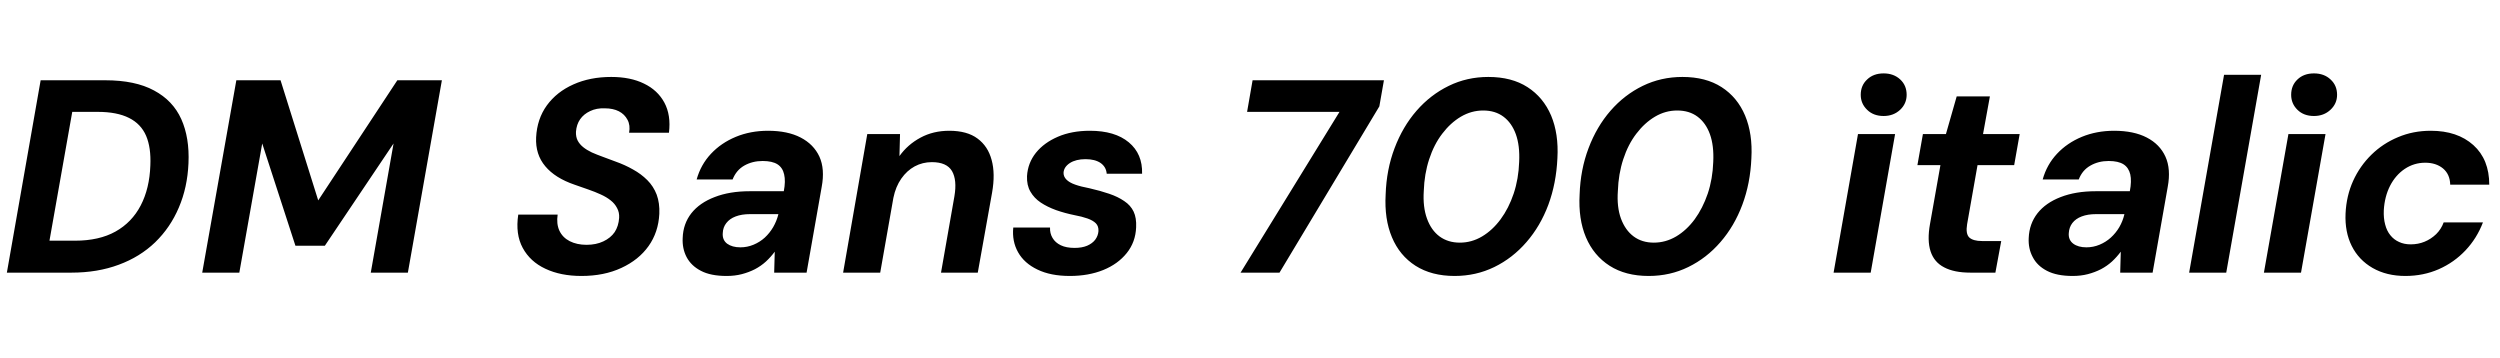 <svg xmlns="http://www.w3.org/2000/svg" xmlns:xlink="http://www.w3.org/1999/xlink" width="218.328" height="31.248"><path fill="black" d="M6.24 23.81L0.60 23.81L3.55 7.01L9.19 7.01Q11.81 7.01 13.45 7.90Q15.10 8.78 15.83 10.40Q16.56 12.02 16.46 14.26L16.46 14.26Q16.37 16.37 15.62 18.12Q14.88 19.87 13.55 21.16Q12.22 22.44 10.37 23.12Q8.52 23.81 6.24 23.81L6.24 23.81ZM6.31 9.77L4.32 21.02L6.55 21.02Q8.66 21.02 10.09 20.22Q11.52 19.42 12.29 17.94Q13.06 16.46 13.13 14.45L13.13 14.45Q13.20 12.89 12.76 11.86Q12.31 10.82 11.27 10.30Q10.22 9.77 8.54 9.77L8.54 9.77L6.31 9.77ZM20.90 23.81L17.66 23.81L20.64 7.01L24.50 7.01L27.79 17.50L27.79 17.50L34.70 7.01L38.59 7.01L35.62 23.81L32.38 23.81L34.37 12.53L34.37 12.53L28.37 21.46L25.80 21.46L22.90 12.53L22.90 12.53L20.90 23.81ZM50.78 24.10L50.78 24.10Q48.96 24.10 47.63 23.47Q46.30 22.85 45.65 21.65Q45.00 20.45 45.26 18.74L45.26 18.74L48.70 18.74Q48.58 19.54 48.85 20.14Q49.13 20.74 49.75 21.06Q50.38 21.38 51.22 21.38L51.22 21.38Q52.06 21.38 52.69 21.08Q53.33 20.78 53.68 20.27Q54.02 19.75 54.07 19.03L54.07 19.03Q54.10 18.55 53.89 18.17Q53.69 17.78 53.33 17.50Q52.97 17.21 52.46 16.98Q51.96 16.75 51.38 16.55Q50.81 16.34 50.18 16.13L50.18 16.13Q48.48 15.55 47.62 14.52Q46.75 13.49 46.82 12L46.82 12Q46.90 10.39 47.76 9.20Q48.62 8.02 50.08 7.37Q51.53 6.72 53.38 6.72L53.38 6.72Q55.06 6.72 56.24 7.30Q57.43 7.87 58.02 8.96Q58.61 10.06 58.42 11.59L58.42 11.59L54.94 11.59Q55.06 10.94 54.80 10.46Q54.55 9.98 54.05 9.72Q53.54 9.46 52.82 9.46L52.82 9.46Q52.10 9.43 51.54 9.70Q50.98 9.96 50.66 10.42Q50.35 10.87 50.30 11.50L50.30 11.50Q50.28 11.95 50.45 12.28Q50.62 12.60 50.93 12.85Q51.24 13.10 51.68 13.31Q52.13 13.51 52.66 13.70Q53.18 13.90 53.76 14.11L53.76 14.11Q54.58 14.40 55.28 14.80Q55.99 15.19 56.53 15.73Q57.07 16.27 57.35 17.00Q57.62 17.74 57.58 18.67L57.58 18.67Q57.50 20.28 56.64 21.49Q55.78 22.70 54.26 23.40Q52.75 24.10 50.78 24.10ZM63.46 24.10L63.46 24.10Q62.06 24.10 61.21 23.65Q60.36 23.21 59.96 22.45Q59.57 21.70 59.62 20.78L59.62 20.78Q59.66 19.54 60.38 18.62Q61.10 17.71 62.41 17.21Q63.72 16.70 65.47 16.70L65.47 16.70L68.45 16.70Q68.62 15.82 68.48 15.23Q68.35 14.64 67.90 14.35Q67.44 14.06 66.60 14.06L66.60 14.06Q65.71 14.06 65.00 14.46Q64.30 14.86 63.98 15.67L63.98 15.67L60.84 15.67Q61.20 14.38 62.09 13.43Q62.98 12.48 64.26 11.95Q65.54 11.42 67.08 11.42L67.08 11.42Q68.78 11.42 69.92 12.01Q71.06 12.60 71.56 13.68Q72.05 14.76 71.76 16.32L71.76 16.32L70.44 23.81L67.61 23.81L67.66 21.98L67.66 21.98Q67.32 22.44 66.89 22.84Q66.46 23.23 65.93 23.51Q65.40 23.78 64.79 23.94Q64.18 24.10 63.46 24.10ZM64.66 21.60L64.66 21.60Q65.26 21.60 65.81 21.37Q66.36 21.14 66.79 20.75Q67.22 20.35 67.52 19.84Q67.82 19.32 67.97 18.74L67.97 18.74L67.97 18.70L65.50 18.70Q64.78 18.70 64.25 18.90Q63.72 19.10 63.43 19.48Q63.14 19.85 63.12 20.35L63.12 20.35Q63.07 20.95 63.50 21.28Q63.94 21.60 64.66 21.60ZM76.87 23.81L73.63 23.81L75.74 11.71L78.60 11.71L78.55 13.63L78.55 13.63Q79.27 12.62 80.39 12.02Q81.50 11.42 82.90 11.42L82.90 11.42Q84.46 11.42 85.37 12.10Q86.28 12.77 86.60 13.97Q86.93 15.17 86.64 16.82L86.64 16.82L85.39 23.81L82.18 23.81L83.35 17.14Q83.59 15.72 83.14 14.94Q82.68 14.16 81.38 14.16L81.38 14.16Q80.57 14.16 79.88 14.53Q79.20 14.90 78.71 15.60Q78.22 16.30 78.02 17.28L78.02 17.28L76.87 23.81ZM93.43 24.10L93.43 24.10Q91.75 24.10 90.60 23.54Q89.45 22.99 88.91 22.03Q88.37 21.07 88.49 19.87L88.49 19.87L91.70 19.87Q91.68 20.38 91.92 20.78Q92.16 21.19 92.64 21.42Q93.12 21.65 93.84 21.65L93.84 21.65Q94.49 21.65 94.94 21.46Q95.40 21.26 95.65 20.93Q95.90 20.59 95.93 20.18L95.93 20.18Q95.95 19.75 95.70 19.50Q95.45 19.25 94.97 19.08Q94.49 18.91 93.84 18.79L93.84 18.79Q93 18.62 92.23 18.35Q91.46 18.07 90.89 17.69Q90.31 17.30 89.99 16.74Q89.66 16.18 89.69 15.38L89.69 15.38Q89.76 14.23 90.47 13.34Q91.18 12.46 92.39 11.94Q93.60 11.42 95.18 11.42L95.18 11.42Q97.37 11.42 98.58 12.43Q99.79 13.44 99.74 15.17L99.74 15.17L96.65 15.17Q96.60 14.57 96.11 14.23Q95.62 13.90 94.80 13.90L94.80 13.90Q93.96 13.90 93.43 14.24Q92.90 14.59 92.88 15.10L92.88 15.10Q92.88 15.43 93.13 15.68Q93.38 15.94 93.89 16.12Q94.39 16.30 95.14 16.44L95.14 16.44Q96.10 16.66 96.86 16.92Q97.63 17.18 98.18 17.56Q98.74 17.93 99 18.48Q99.26 19.03 99.22 19.85L99.22 19.85Q99.17 21.14 98.40 22.10Q97.63 23.06 96.35 23.58Q95.06 24.10 93.43 24.10ZM111.74 23.81L108.34 23.81L116.98 9.77L108.91 9.77L109.39 7.01L120.86 7.01L120.46 9.29L111.74 23.81ZM127.03 24.10L127.03 24.10Q125.02 24.10 123.62 23.21Q122.23 22.32 121.56 20.72Q120.89 19.13 121.01 16.99L121.01 16.99Q121.08 14.81 121.79 12.94Q122.50 11.06 123.71 9.67Q124.92 8.28 126.52 7.50Q128.11 6.72 129.98 6.72L129.98 6.72Q132.02 6.72 133.40 7.61Q134.78 8.50 135.46 10.09Q136.13 11.69 136.01 13.82L136.01 13.82Q135.91 16.01 135.22 17.88Q134.52 19.75 133.31 21.14Q132.10 22.54 130.50 23.32Q128.90 24.10 127.03 24.10ZM127.49 21.19L127.49 21.19Q128.52 21.19 129.43 20.65Q130.34 20.11 131.05 19.15Q131.76 18.19 132.19 16.91Q132.62 15.62 132.67 14.14L132.67 14.14Q132.74 12.72 132.38 11.72Q132.02 10.73 131.30 10.19Q130.58 9.65 129.53 9.65L129.53 9.65Q128.50 9.65 127.58 10.19Q126.67 10.73 125.95 11.68Q125.23 12.62 124.81 13.91Q124.39 15.19 124.34 16.68L124.34 16.68Q124.25 18.07 124.62 19.09Q124.99 20.11 125.72 20.65Q126.46 21.19 127.49 21.19ZM143.98 24.10L143.98 24.10Q141.96 24.10 140.57 23.21Q139.18 22.32 138.50 20.72Q137.83 19.13 137.95 16.99L137.95 16.99Q138.02 14.81 138.73 12.94Q139.44 11.06 140.65 9.67Q141.86 8.28 143.46 7.50Q145.06 6.72 146.93 6.72L146.93 6.72Q148.97 6.72 150.35 7.61Q151.73 8.50 152.40 10.09Q153.07 11.69 152.95 13.82L152.95 13.82Q152.86 16.01 152.16 17.88Q151.46 19.75 150.25 21.14Q149.04 22.54 147.44 23.32Q145.85 24.10 143.98 24.10ZM144.43 21.19L144.43 21.19Q145.46 21.19 146.38 20.65Q147.29 20.11 148.00 19.15Q148.70 18.19 149.14 16.91Q149.57 15.62 149.62 14.14L149.62 14.14Q149.69 12.72 149.33 11.72Q148.97 10.73 148.25 10.19Q147.53 9.65 146.47 9.65L146.47 9.65Q145.44 9.65 144.53 10.19Q143.62 10.73 142.90 11.68Q142.18 12.62 141.76 13.91Q141.34 15.19 141.29 16.68L141.29 16.68Q141.19 18.07 141.56 19.09Q141.94 20.11 142.67 20.65Q143.40 21.19 144.43 21.19ZM163.37 23.81L160.13 23.81L162.26 11.71L165.50 11.71L163.37 23.81ZM164.50 10.13L164.50 10.13Q163.61 10.13 163.06 9.59Q162.50 9.05 162.50 8.28L162.50 8.28Q162.50 7.46 163.06 6.94Q163.61 6.41 164.50 6.41L164.50 6.41Q165.38 6.41 165.95 6.94Q166.51 7.46 166.51 8.28L166.51 8.28Q166.51 9.05 165.94 9.59Q165.36 10.13 164.50 10.13ZM174.26 23.81L172.08 23.81Q170.66 23.81 169.79 23.35Q168.91 22.90 168.60 21.95Q168.29 21 168.55 19.56L168.55 19.56L169.46 14.42L167.45 14.42L167.93 11.71L169.94 11.71L170.88 8.42L173.78 8.42L173.18 11.71L176.38 11.71L175.90 14.42L172.70 14.42L171.79 19.58Q171.65 20.42 171.98 20.74Q172.32 21.05 173.09 21.05L173.09 21.05L174.77 21.05L174.26 23.81ZM181.01 24.10L181.01 24.10Q179.62 24.10 178.76 23.65Q177.91 23.21 177.52 22.45Q177.12 21.70 177.17 20.78L177.17 20.78Q177.22 19.54 177.94 18.62Q178.66 17.71 179.96 17.21Q181.27 16.70 183.02 16.70L183.02 16.70L186.00 16.70Q186.17 15.82 186.04 15.23Q185.90 14.64 185.45 14.35Q184.99 14.06 184.15 14.06L184.15 14.06Q183.26 14.06 182.56 14.46Q181.85 14.86 181.54 15.67L181.54 15.67L178.39 15.67Q178.75 14.38 179.64 13.43Q180.53 12.48 181.81 11.95Q183.10 11.42 184.63 11.42L184.63 11.42Q186.34 11.42 187.48 12.01Q188.62 12.60 189.11 13.68Q189.60 14.76 189.31 16.32L189.31 16.32L187.99 23.81L185.16 23.81L185.21 21.98L185.21 21.98Q184.87 22.44 184.44 22.84Q184.01 23.23 183.48 23.51Q182.95 23.78 182.34 23.94Q181.73 24.10 181.01 24.10ZM182.21 21.60L182.21 21.60Q182.81 21.60 183.36 21.37Q183.91 21.14 184.34 20.75Q184.78 20.35 185.08 19.84Q185.38 19.32 185.52 18.74L185.52 18.74L185.52 18.70L183.05 18.70Q182.33 18.70 181.80 18.90Q181.27 19.10 180.98 19.48Q180.70 19.85 180.67 20.35L180.67 20.35Q180.62 20.95 181.06 21.28Q181.49 21.60 182.21 21.60ZM194.42 23.81L191.18 23.81L194.23 6.53L197.47 6.53L194.42 23.81ZM200.95 23.81L197.71 23.81L199.85 11.71L203.09 11.71L200.95 23.81ZM202.08 10.13L202.08 10.13Q201.19 10.13 200.64 9.59Q200.09 9.05 200.09 8.28L200.09 8.28Q200.09 7.46 200.64 6.94Q201.19 6.41 202.08 6.41L202.08 6.41Q202.97 6.41 203.53 6.94Q204.10 7.46 204.10 8.28L204.10 8.28Q204.10 9.05 203.52 9.59Q202.94 10.13 202.08 10.13ZM210.07 24.10L210.07 24.10Q208.42 24.10 207.20 23.40Q205.99 22.70 205.38 21.48Q204.77 20.26 204.84 18.65L204.84 18.65Q204.91 17.11 205.50 15.80Q206.09 14.50 207.10 13.51Q208.10 12.53 209.42 11.98Q210.74 11.42 212.28 11.42L212.28 11.42Q214.61 11.42 216.00 12.67Q217.39 13.92 217.39 16.13L217.39 16.13L213.98 16.13Q213.96 15.22 213.35 14.71Q212.74 14.21 211.80 14.21L211.80 14.21Q210.82 14.21 210.01 14.75Q209.21 15.29 208.73 16.22Q208.25 17.16 208.18 18.36L208.18 18.36Q208.15 19.06 208.30 19.61Q208.44 20.16 208.75 20.54Q209.06 20.93 209.51 21.13Q209.95 21.34 210.53 21.34L210.53 21.34Q211.18 21.34 211.74 21.11Q212.30 20.88 212.75 20.45Q213.19 20.02 213.41 19.42L213.41 19.42L216.84 19.42Q216.31 20.81 215.32 21.86Q214.32 22.92 212.98 23.51Q211.63 24.10 210.07 24.10Z"/></svg>